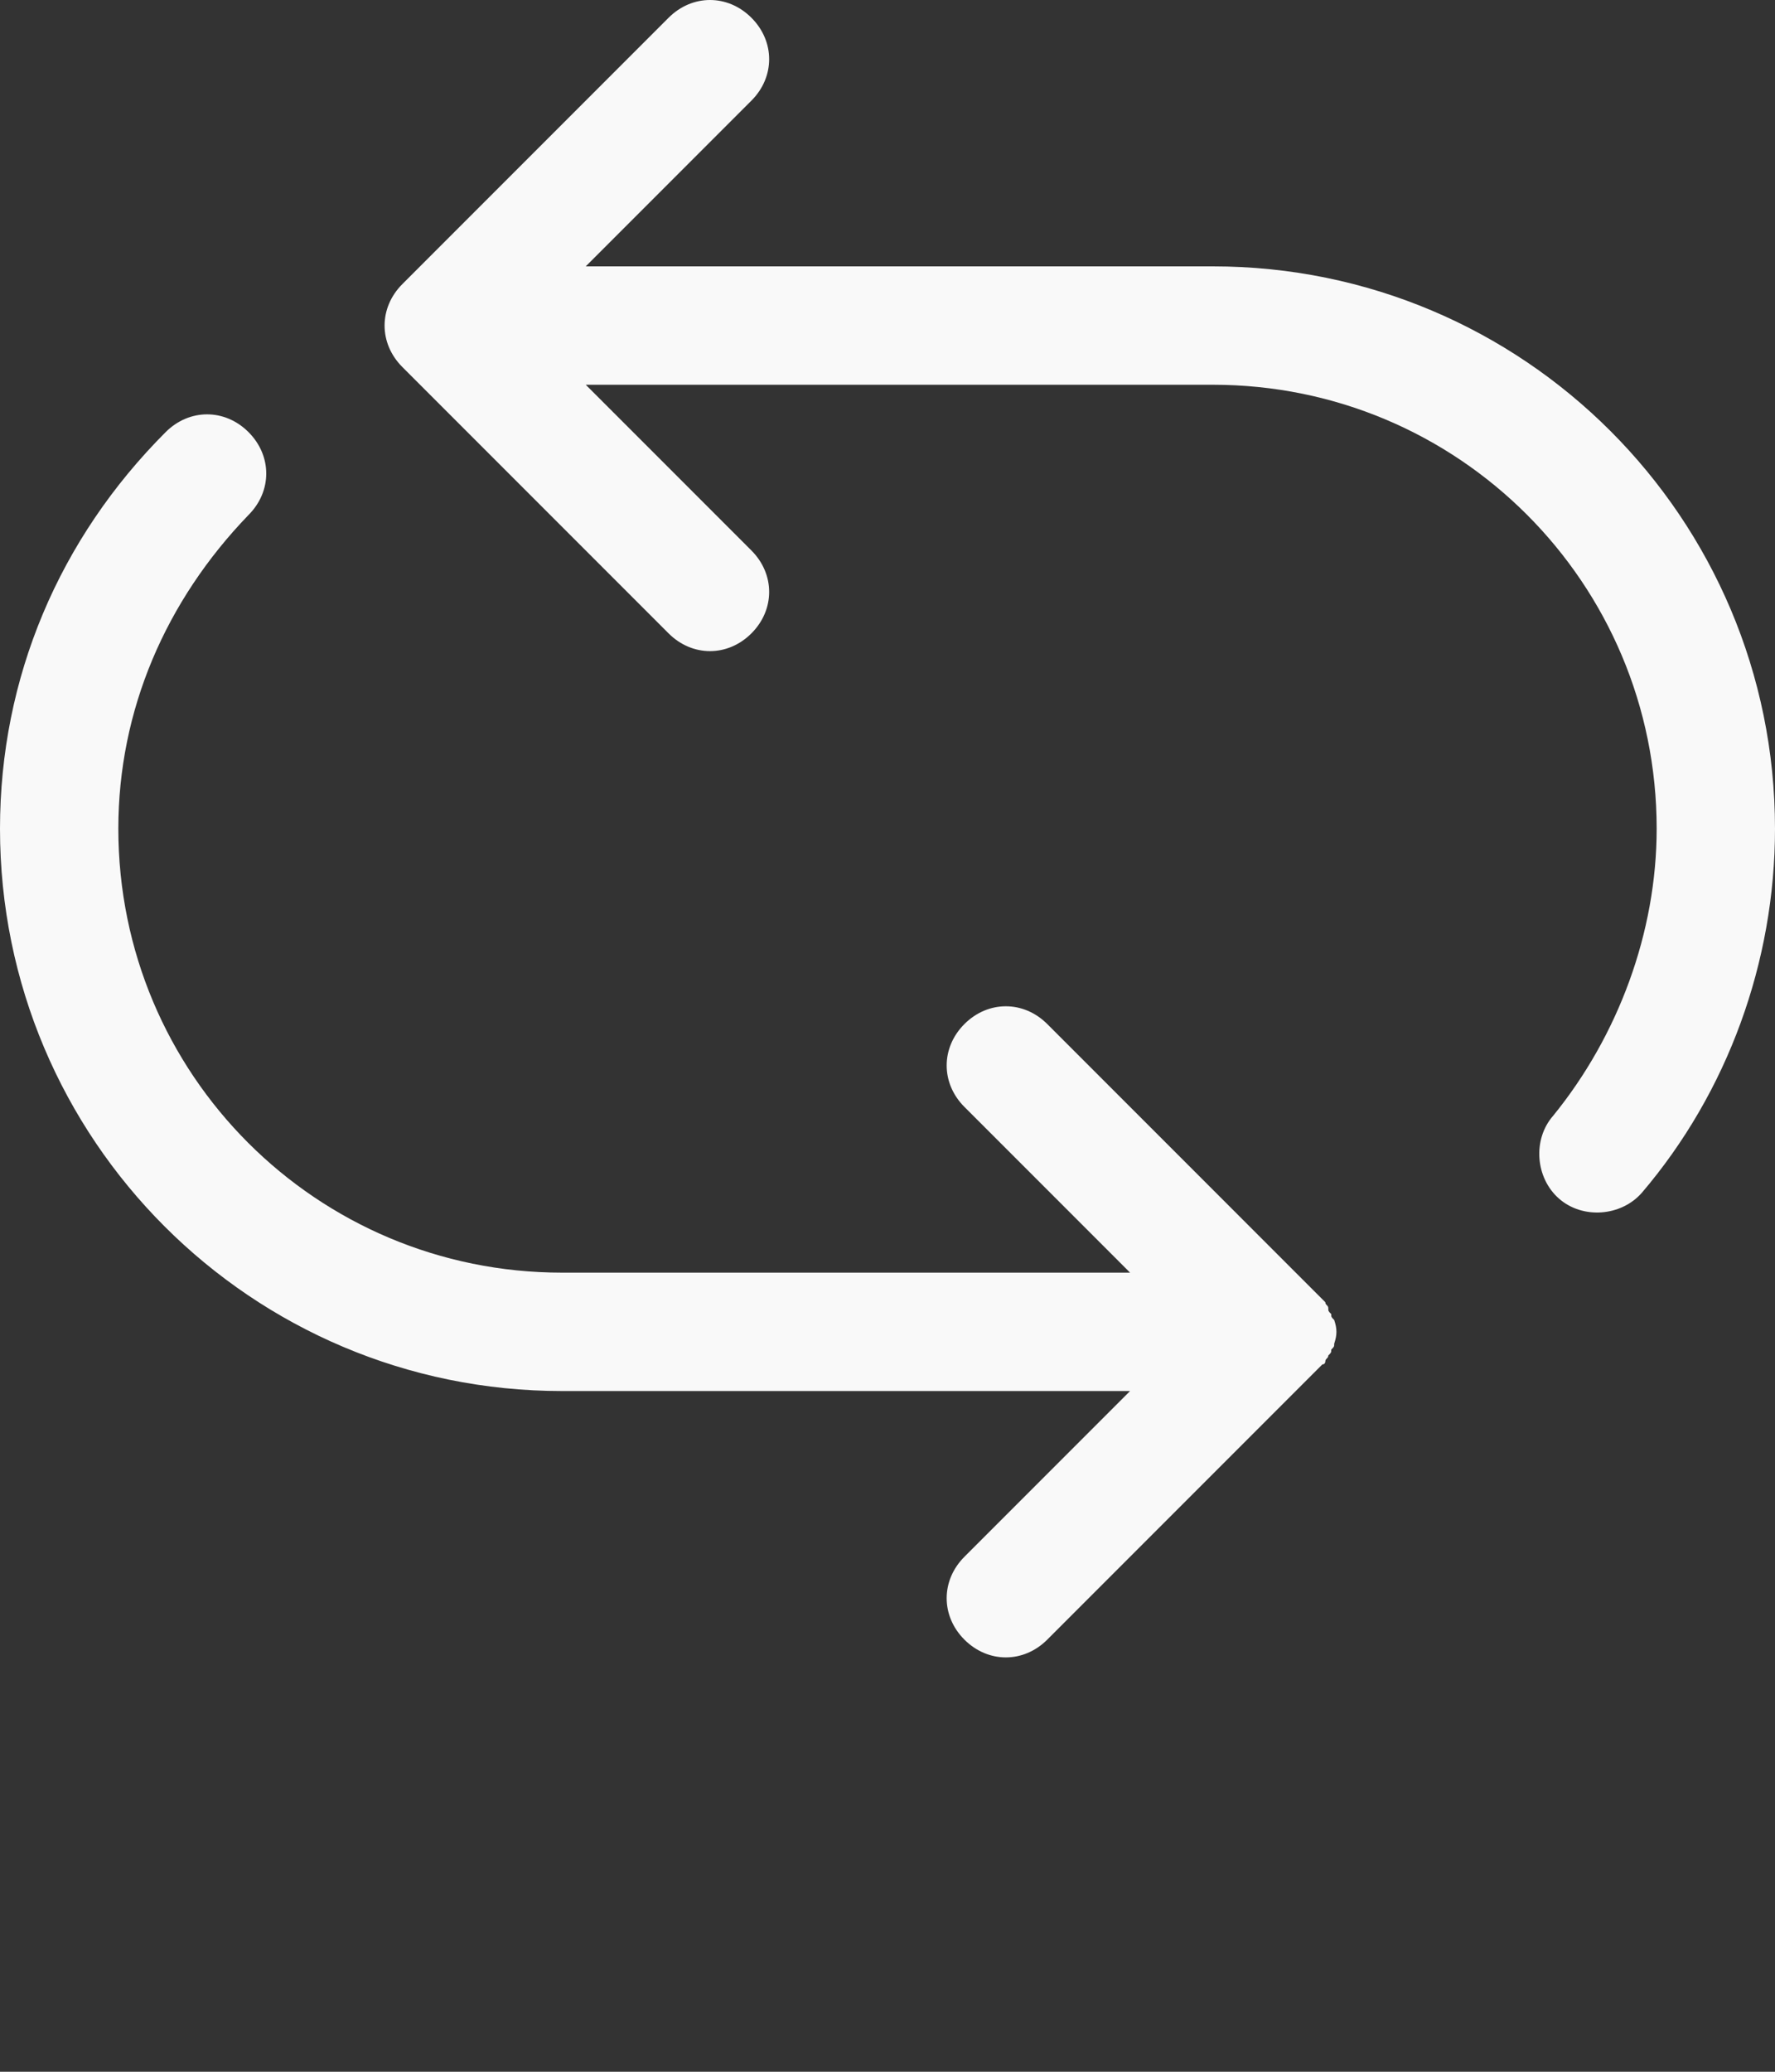 <?xml version="1.0" encoding="utf-8"?>
<!-- Generator: Adobe Illustrator 19.2.1, SVG Export Plug-In . SVG Version: 6.00 Build 0)  -->
<svg version="1.1" id="Calque_1" xmlns:sketch="http://www.bohemiancoding.com/sketch/ns"
	 xmlns="http://www.w3.org/2000/svg" xmlns:xlink="http://www.w3.org/1999/xlink" x="0px" y="0px" viewBox="0 0 60 70"
	 style="enable-background:new 0 0 60 70;" xml:space="preserve">
<rect x="0" y="0" width="60" height="70" fill="#333333" stroke="none"/>
<style type="text/css">
	.st0{fill:#F9F9F9;}
</style>
<title>55 - Repeat (Solid)</title>
<desc>Created with Sketch.</desc>
<g sketch:type="MSPage">
	<g sketch:type="MSLayerGroup">
		<path sketch:type="MSShapeGroup" class="st0" d="M4,28c0,8.3,6.7,15,15,15h19.2l-5.6-5.6c-0.8-0.8-0.8-2,0-2.8
			C33,34.2,33.5,34,34,34s1,0.2,1.4,0.6l9,9c0.1,0.1,0.2,0.2,0.3,0.3c0,0,0.1,0.1,0.1,0.1c0,0.1,0.1,0.1,0.1,0.2
			c0,0.1,0,0.1,0.1,0.2c0,0.1,0,0.1,0.1,0.2c0.1,0.3,0.1,0.5,0,0.8c0,0.1,0,0.1-0.1,0.2c0,0.1,0,0.1-0.1,0.2c0,0.1-0.1,0.1-0.1,0.2
			c0,0,0,0.1-0.1,0.1c-0.1,0.1-0.2,0.2-0.3,0.3l-9,9c-0.8,0.8-2,0.8-2.8,0c-0.8-0.8-0.8-2,0-2.8l5.6-5.6H19C8.5,47,0,38.5,0,28
			c0-5.1,2-9.8,5.6-13.4C6,14.2,6.5,14,7,14s1,0.2,1.4,0.6c0.8,0.8,0.8,2,0,2.8C5.6,20.3,4,24,4,28"/>
		<path sketch:type="MSShapeGroup" class="st0" d="M55.5,40.3c-0.7,0.8-2,0.9-2.8,0.2c-0.8-0.7-0.9-2-0.2-2.8C54.7,35,56,31.5,56,28
			c0-8.3-6.7-15-15-15H19.8l5.6,5.6c0.8,0.8,0.8,2,0,2.8c-0.8,0.8-2,0.8-2.8,0l-9-9c-0.8-0.8-0.8-2,0-2.8l9-9C23,0.2,23.5,0,24,0
			c0.5,0,1,0.2,1.4,0.6c0.8,0.8,0.8,2,0,2.8L19.8,9H41c10.5,0,19,8.5,19,19C60,32.5,58.4,36.9,55.5,40.3"/>
	</g>
</g>
</svg>
